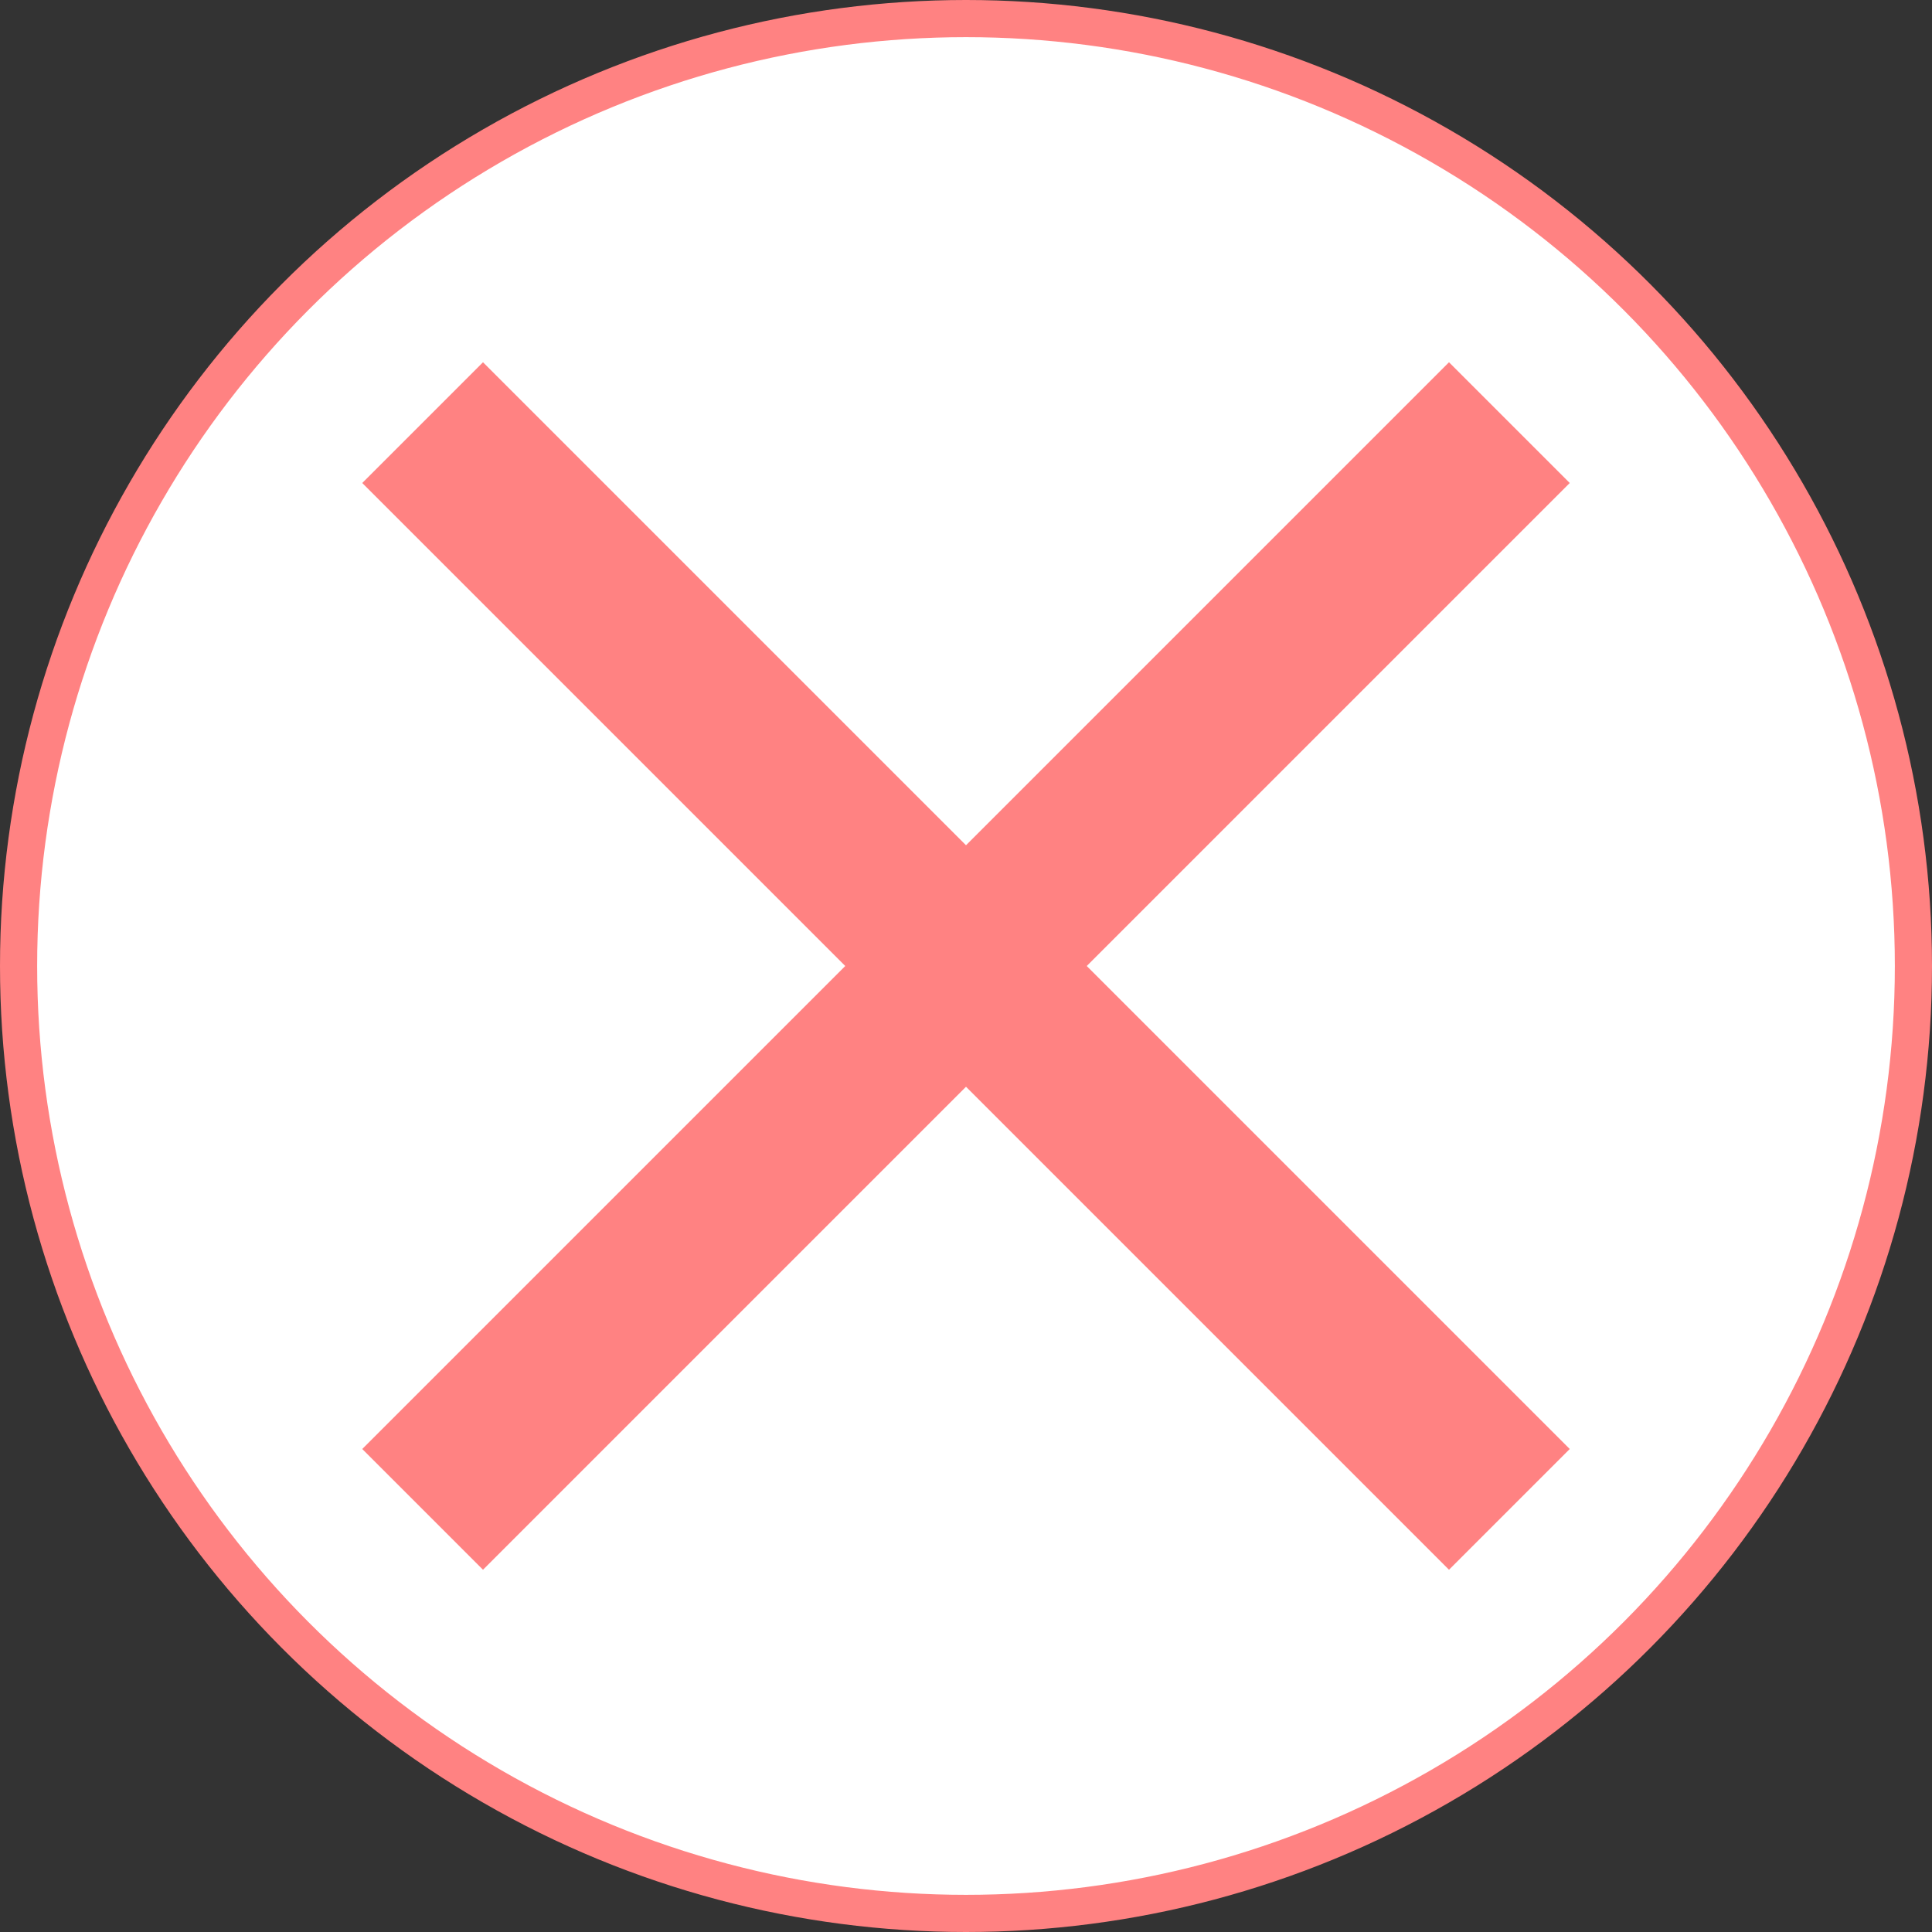 <svg width="26" height="26" viewBox="0 0 26 26" fill="none" xmlns="http://www.w3.org/2000/svg">
<rect x="0" y="0" width="26" height="26" fill="#333333" stroke="none"/>
<circle cx="13" cy="13" r="12.75" fill="white" stroke="#FF8282" stroke-width="0.5"/>
<g clip-path="url(#clip0_1915_153912)">
<path d="M21.125 6.5L19.5 4.875L13 11.375L6.5 4.875L4.875 6.5L11.375 13L4.875 19.5L6.5 21.125L13 14.625L19.5 21.125L21.125 19.5L14.625 13L21.125 6.5Z" fill="#FF8282"/>
</g>
<defs>
<clipPath id="clip0_1915_153912">
<rect width="16.25" height="16.25" fill="white" transform="translate(4.875 4.875)"/>
</clipPath>
</defs>
</svg>

